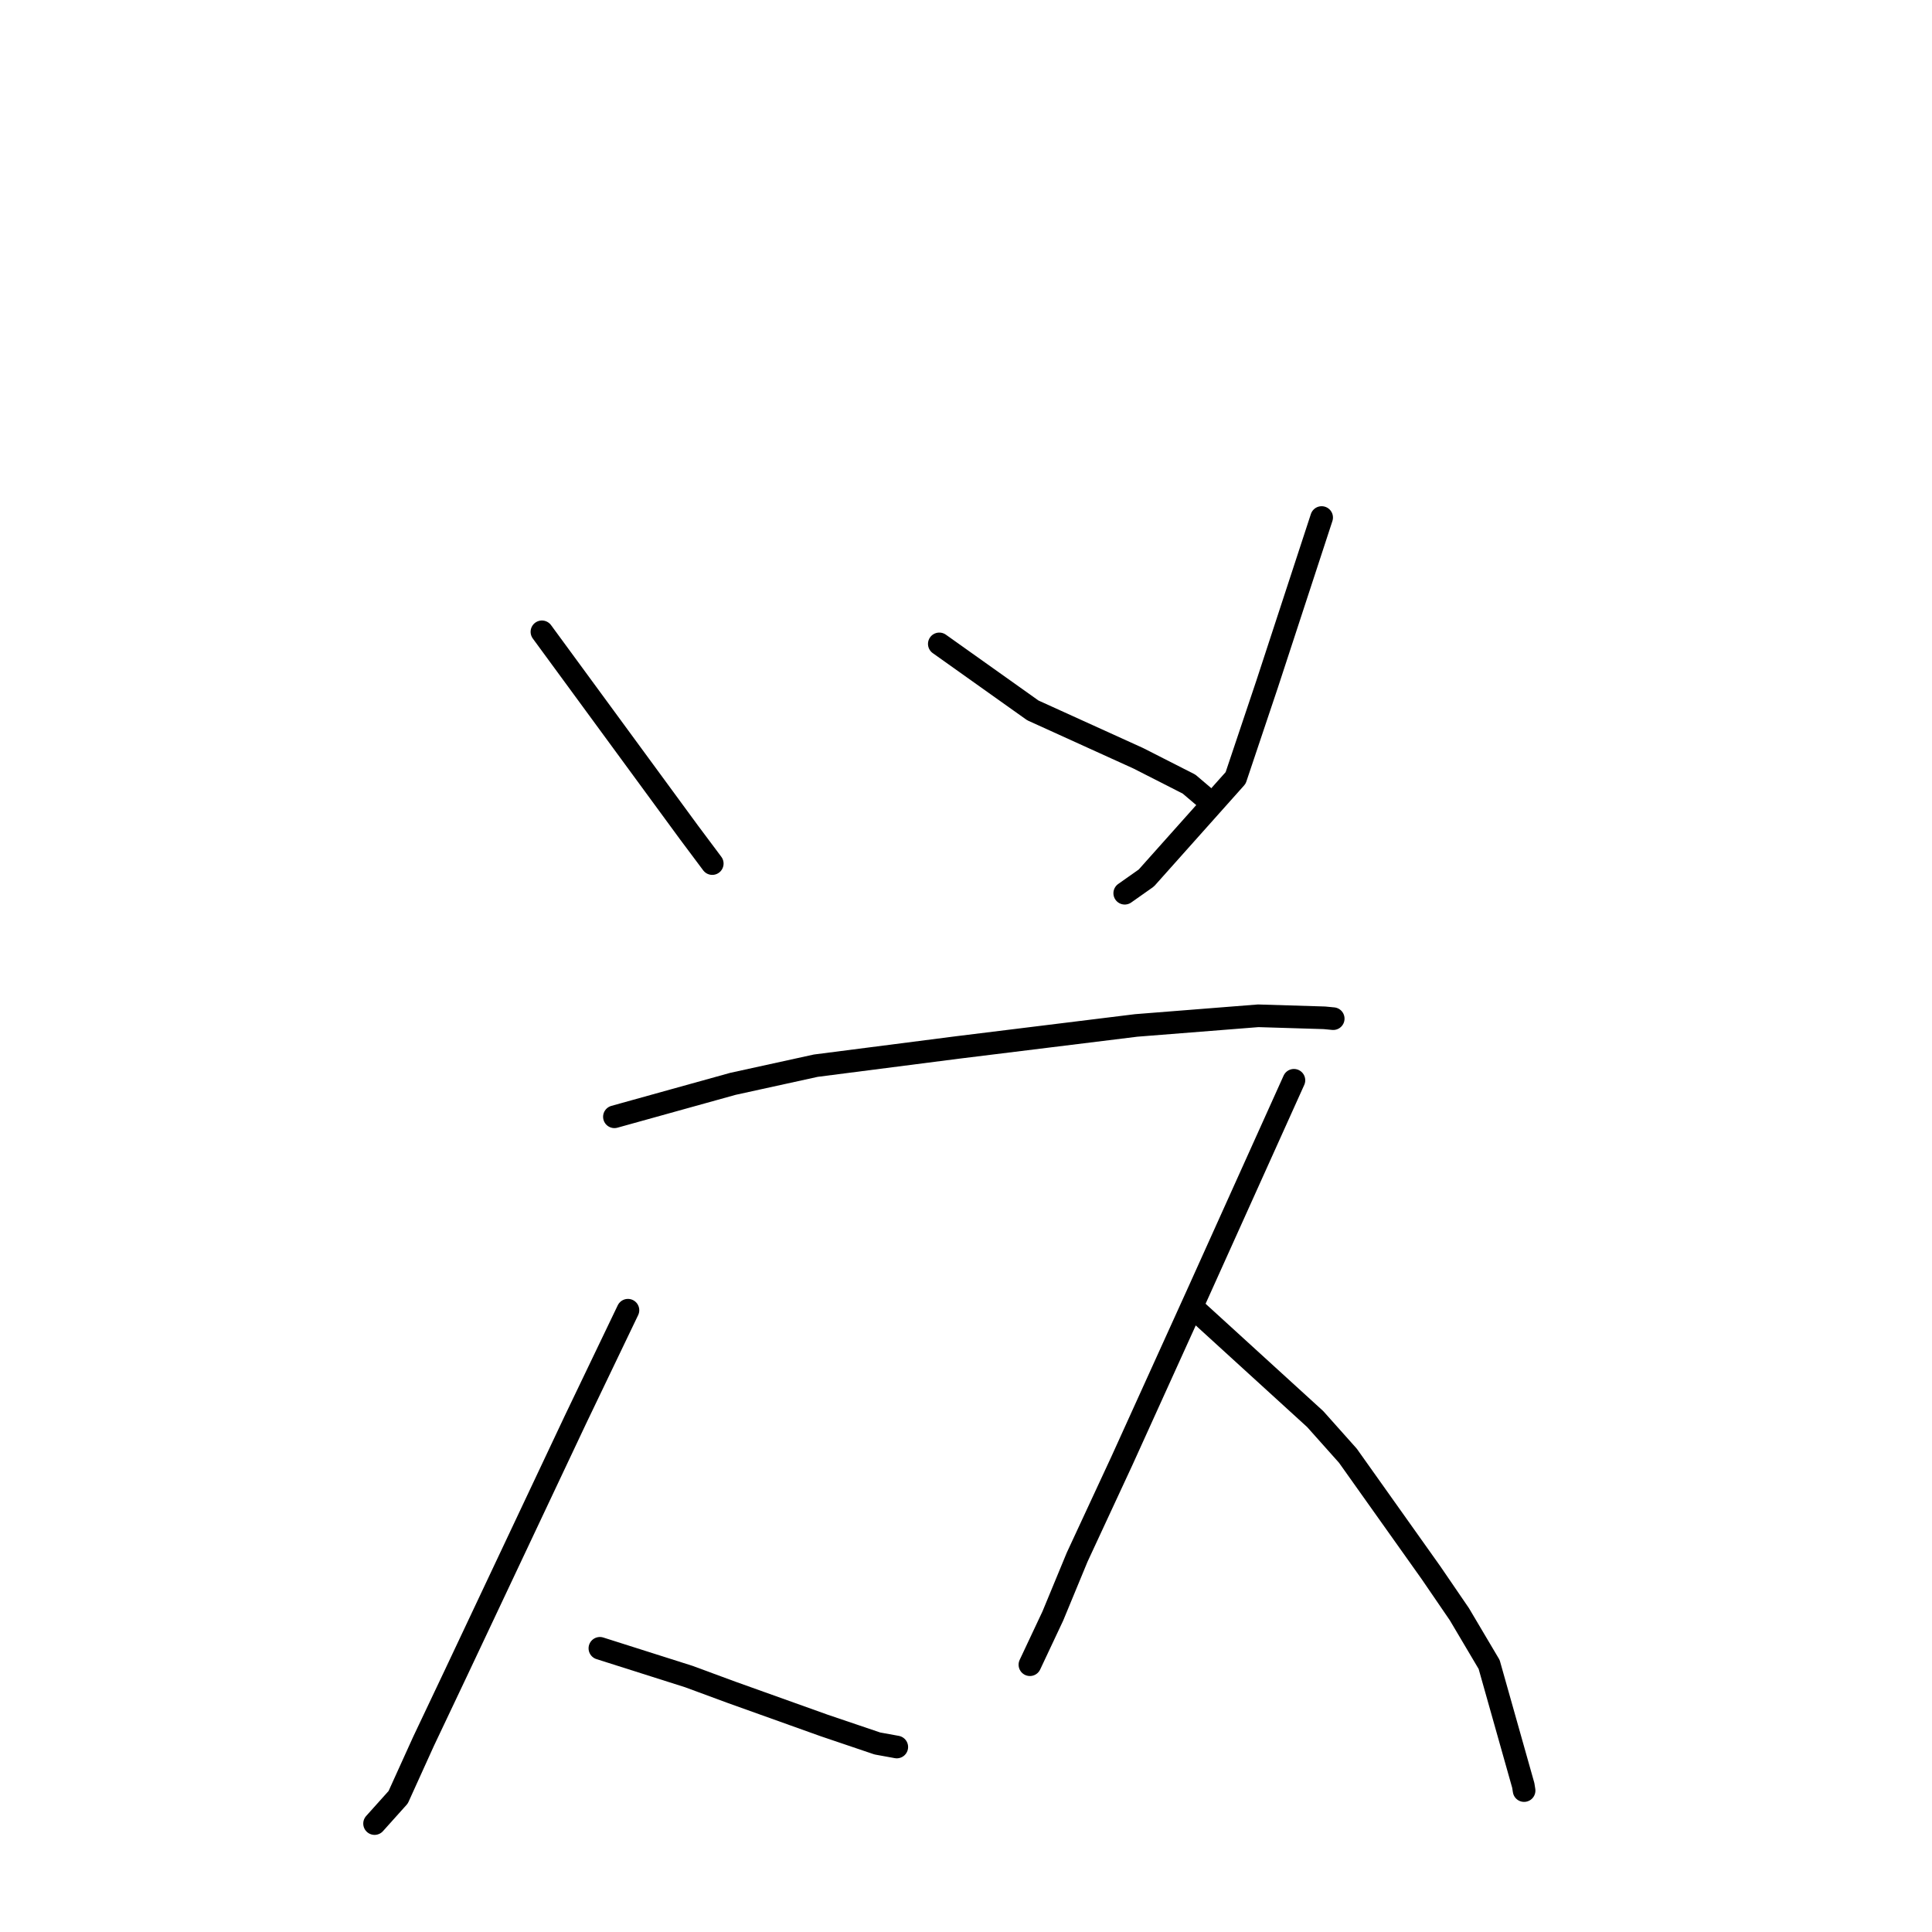 <?xml version="1.0" standalone="no"?>
    <svg width="256" height="256" xmlns="http://www.w3.org/2000/svg" version="1.1">
    <polyline stroke="black" stroke-width="3" stroke-linecap="round" fill="transparent" stroke-linejoin="round" points="71.808 83.72 81.557 97.019 91.306 110.318 94.137 114.104 94.378 114.427 " />
        <polyline stroke="black" stroke-width="3" stroke-linecap="round" fill="transparent" stroke-linejoin="round" points="124.463 85.319 130.661 89.725 136.858 94.131 150.83 100.477 157.551 103.896 159.832 105.835 159.979 105.985 " />
        <polyline stroke="black" stroke-width="3" stroke-linecap="round" fill="transparent" stroke-linejoin="round" points="175.125 68.576 171.507 79.626 167.89 90.676 163.728 103.08 151.895 116.339 149.033 118.357 " />
        <polyline stroke="black" stroke-width="3" stroke-linecap="round" fill="transparent" stroke-linejoin="round" points="81.413 147.98 89.264 145.797 97.116 143.615 108.098 141.208 126.834 138.8 150.551 135.876 166.724 134.598 175.487 134.865 176.648 134.976 176.656 134.977 176.658 134.977 " />
        <polyline stroke="black" stroke-width="3" stroke-linecap="round" fill="transparent" stroke-linejoin="round" points="83.206 173.611 79.741 180.834 76.277 188.057 60.392 221.728 56.116 230.747 52.76 238.146 49.917 241.315 49.633 241.632 " />
        <polyline stroke="black" stroke-width="3" stroke-linecap="round" fill="transparent" stroke-linejoin="round" points="79.488 218.41 85.379 220.281 91.271 222.152 96.941 224.244 109.221 228.638 116.258 231.02 118.651 231.455 118.829 231.487 " />
        <polyline stroke="black" stroke-width="3" stroke-linecap="round" fill="transparent" stroke-linejoin="round" points="171.451 143.143 165.123 157.181 158.795 171.219 148.664 193.553 142.73 206.332 139.506 214.127 136.745 219.995 136.468 220.582 " />
        <polyline stroke="black" stroke-width="3" stroke-linecap="round" fill="transparent" stroke-linejoin="round" points="158.691 173.823 166.48 180.928 174.27 188.033 178.604 192.891 189.598 208.369 193.377 213.896 197.319 220.552 201.843 236.58 201.95 237.26 " />
        </svg>